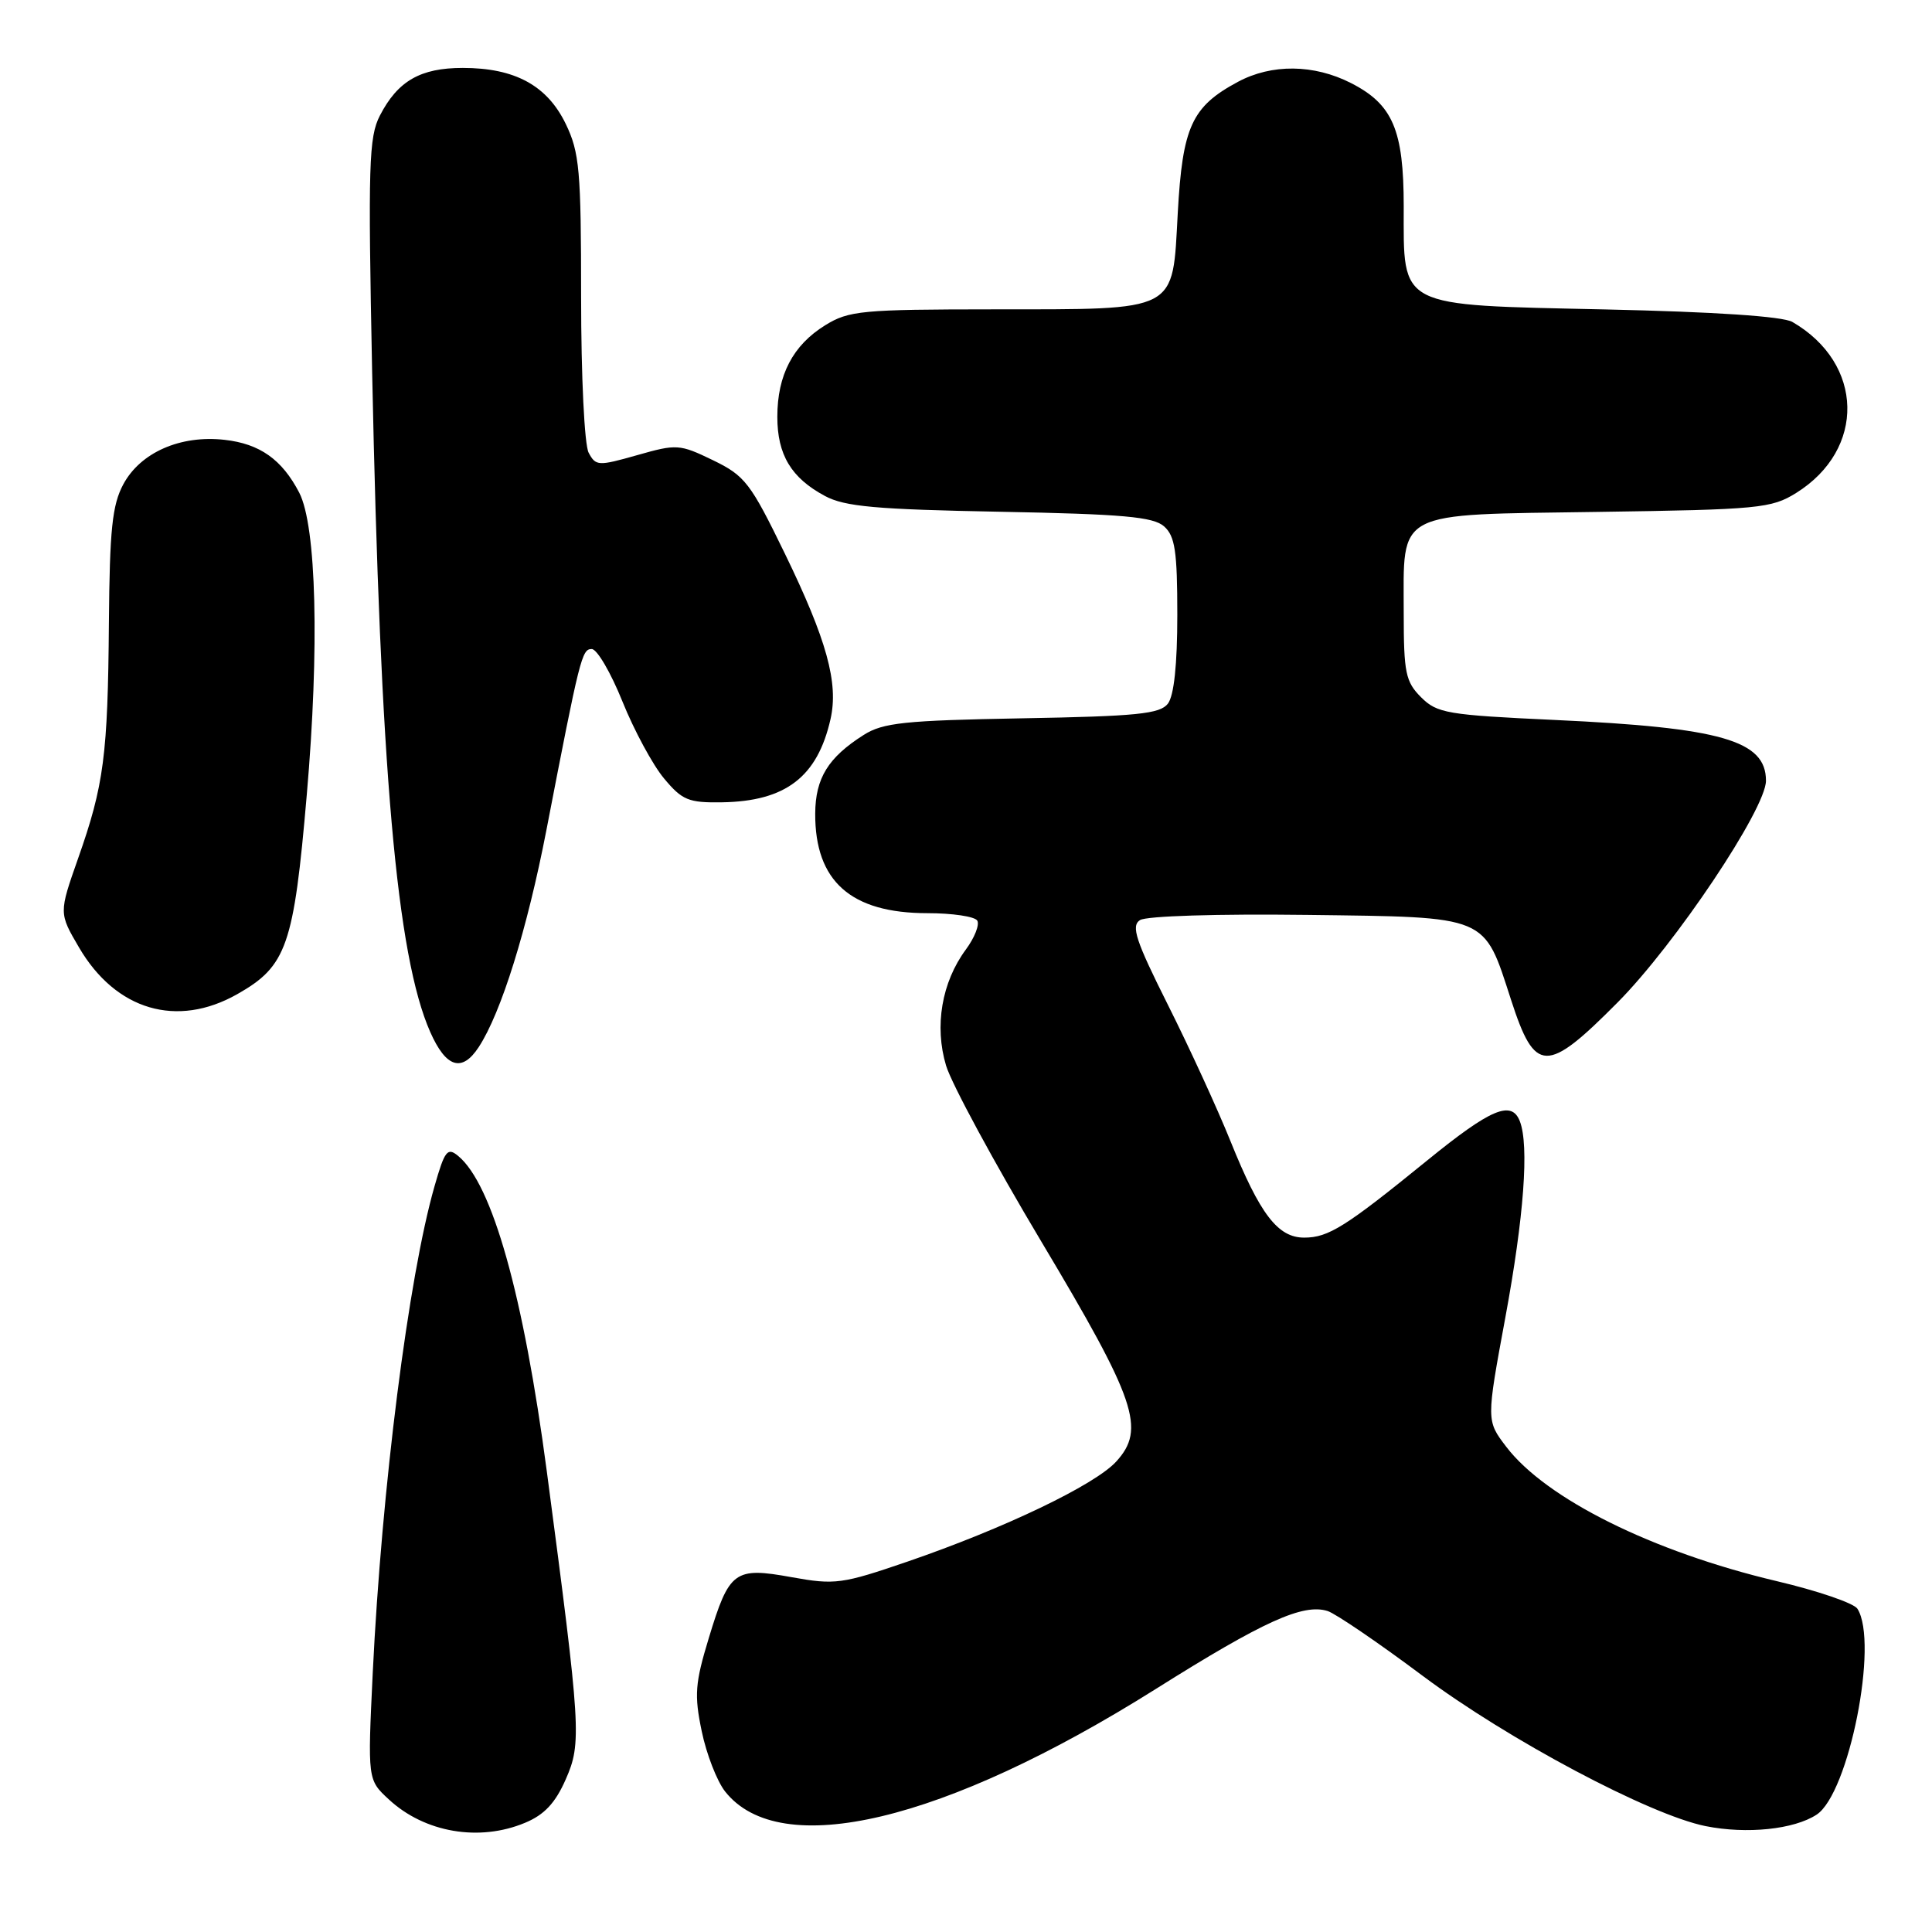 <?xml version="1.0" encoding="UTF-8" standalone="no"?>
<!DOCTYPE svg PUBLIC "-//W3C//DTD SVG 1.1//EN" "http://www.w3.org/Graphics/SVG/1.1/DTD/svg11.dtd" >
<svg xmlns="http://www.w3.org/2000/svg" xmlns:xlink="http://www.w3.org/1999/xlink" version="1.1" viewBox="0 0 256 256">
 <g >
 <path fill="currentColor"
d=" M 69.57 241.53 C 72.13 240.47 73.59 238.90 74.96 235.78 C 77.09 230.94 76.98 229.18 72.46 195.00 C 69.36 171.58 65.24 156.91 60.71 153.17 C 59.29 151.99 58.93 152.45 57.58 157.17 C 54.12 169.24 50.58 197.19 49.39 221.66 C 48.71 235.83 48.71 235.83 51.52 238.43 C 56.26 242.83 63.50 244.07 69.57 241.53 Z  M 240.71 240.45 C 244.99 237.65 248.96 217.64 246.12 213.17 C 245.66 212.43 240.83 210.78 235.39 209.50 C 218.96 205.61 204.85 198.60 199.59 191.71 C 196.94 188.24 196.94 188.24 199.47 174.55 C 201.93 161.24 202.63 151.80 201.39 148.58 C 200.30 145.74 197.55 146.90 189.13 153.75 C 178.28 162.57 176.03 163.99 172.82 163.99 C 169.32 164.00 166.95 160.90 163.05 151.22 C 161.34 146.97 157.62 138.86 154.77 133.18 C 150.48 124.62 149.85 122.70 151.05 121.92 C 151.88 121.37 161.35 121.08 173.22 121.23 C 197.41 121.54 196.56 121.19 200.23 132.51 C 203.40 142.29 204.92 142.32 214.35 132.82 C 221.99 125.12 234.00 107.17 234.00 103.45 C 234.00 98.12 228.09 96.42 206.05 95.40 C 191.76 94.74 190.42 94.51 188.30 92.39 C 186.25 90.34 186.00 89.14 186.00 81.27 C 186.00 67.47 184.55 68.23 211.75 67.83 C 233.08 67.52 234.72 67.36 238.00 65.32 C 247.25 59.55 247.00 48.16 237.50 42.66 C 236.22 41.92 227.26 41.32 212.66 41.00 C 184.99 40.39 186.00 40.91 186.00 27.34 C 186.00 17.22 184.55 13.83 179.02 11.01 C 174.10 8.50 168.51 8.44 164.02 10.85 C 157.91 14.13 156.69 16.79 156.06 28.22 C 155.33 41.49 156.34 40.97 131.62 40.99 C 114.21 41.00 112.47 41.16 109.34 43.10 C 105.07 45.74 103.00 49.69 103.00 55.23 C 103.00 60.26 104.84 63.33 109.31 65.72 C 111.93 67.13 116.05 67.50 132.50 67.81 C 148.82 68.12 152.82 68.48 154.25 69.75 C 155.70 71.04 156.00 73.05 156.00 81.46 C 156.00 88.06 155.56 92.19 154.75 93.24 C 153.70 94.60 150.66 94.91 135.45 95.18 C 119.88 95.46 117.00 95.76 114.45 97.38 C 109.73 100.37 108.05 103.11 108.02 107.80 C 107.98 116.77 112.74 121.00 122.89 121.00 C 126.19 121.00 129.15 121.44 129.49 121.98 C 129.82 122.52 129.14 124.25 127.98 125.82 C 124.78 130.15 123.79 135.97 125.36 141.20 C 126.09 143.62 131.76 154.10 137.96 164.48 C 150.57 185.59 151.85 189.36 147.89 193.68 C 145.04 196.78 133.06 202.52 120.25 206.92 C 111.56 209.90 110.64 210.02 104.92 208.99 C 97.32 207.61 96.63 208.11 93.91 217.08 C 92.10 223.03 91.98 224.60 92.98 229.39 C 93.60 232.41 95.00 236.00 96.07 237.37 C 103.35 246.61 125.08 241.44 153.13 223.81 C 167.40 214.83 172.67 212.44 175.92 213.47 C 176.99 213.82 182.65 217.67 188.49 222.04 C 199.82 230.51 218.58 240.48 226.00 241.97 C 231.45 243.06 237.72 242.41 240.71 240.45 Z  M 63.43 138.75 C 66.41 134.20 69.85 123.16 72.40 110.00 C 76.85 86.98 77.10 86.00 78.41 86.00 C 79.11 86.00 80.94 89.13 82.48 92.96 C 84.02 96.78 86.50 101.37 87.99 103.15 C 90.39 106.03 91.23 106.38 95.66 106.31 C 104.10 106.18 108.32 102.95 110.05 95.28 C 111.13 90.50 109.55 84.78 104.00 73.36 C 99.44 63.98 98.72 63.04 94.47 60.98 C 90.05 58.84 89.66 58.82 84.43 60.31 C 79.28 61.77 78.94 61.76 78.00 59.99 C 77.44 58.95 77.00 49.92 77.00 39.38 C 77.00 22.54 76.79 20.20 74.96 16.41 C 72.49 11.32 68.22 9.00 61.32 9.00 C 55.71 9.00 52.71 10.72 50.34 15.31 C 48.87 18.15 48.76 21.85 49.31 49.25 C 50.39 101.99 52.56 126.69 57.01 136.75 C 59.10 141.48 61.21 142.14 63.43 138.75 Z  M 31.44 131.73 C 37.99 128.02 38.93 125.34 40.65 105.31 C 42.34 85.82 41.93 69.70 39.65 65.28 C 37.37 60.89 34.43 58.80 29.76 58.28 C 23.91 57.62 18.61 59.95 16.34 64.17 C 14.87 66.91 14.53 70.16 14.43 82.50 C 14.29 100.10 13.77 104.04 10.35 113.74 C 7.80 120.99 7.80 120.99 10.48 125.56 C 15.35 133.87 23.45 136.26 31.44 131.73 Z "/>
</g>
</svg>